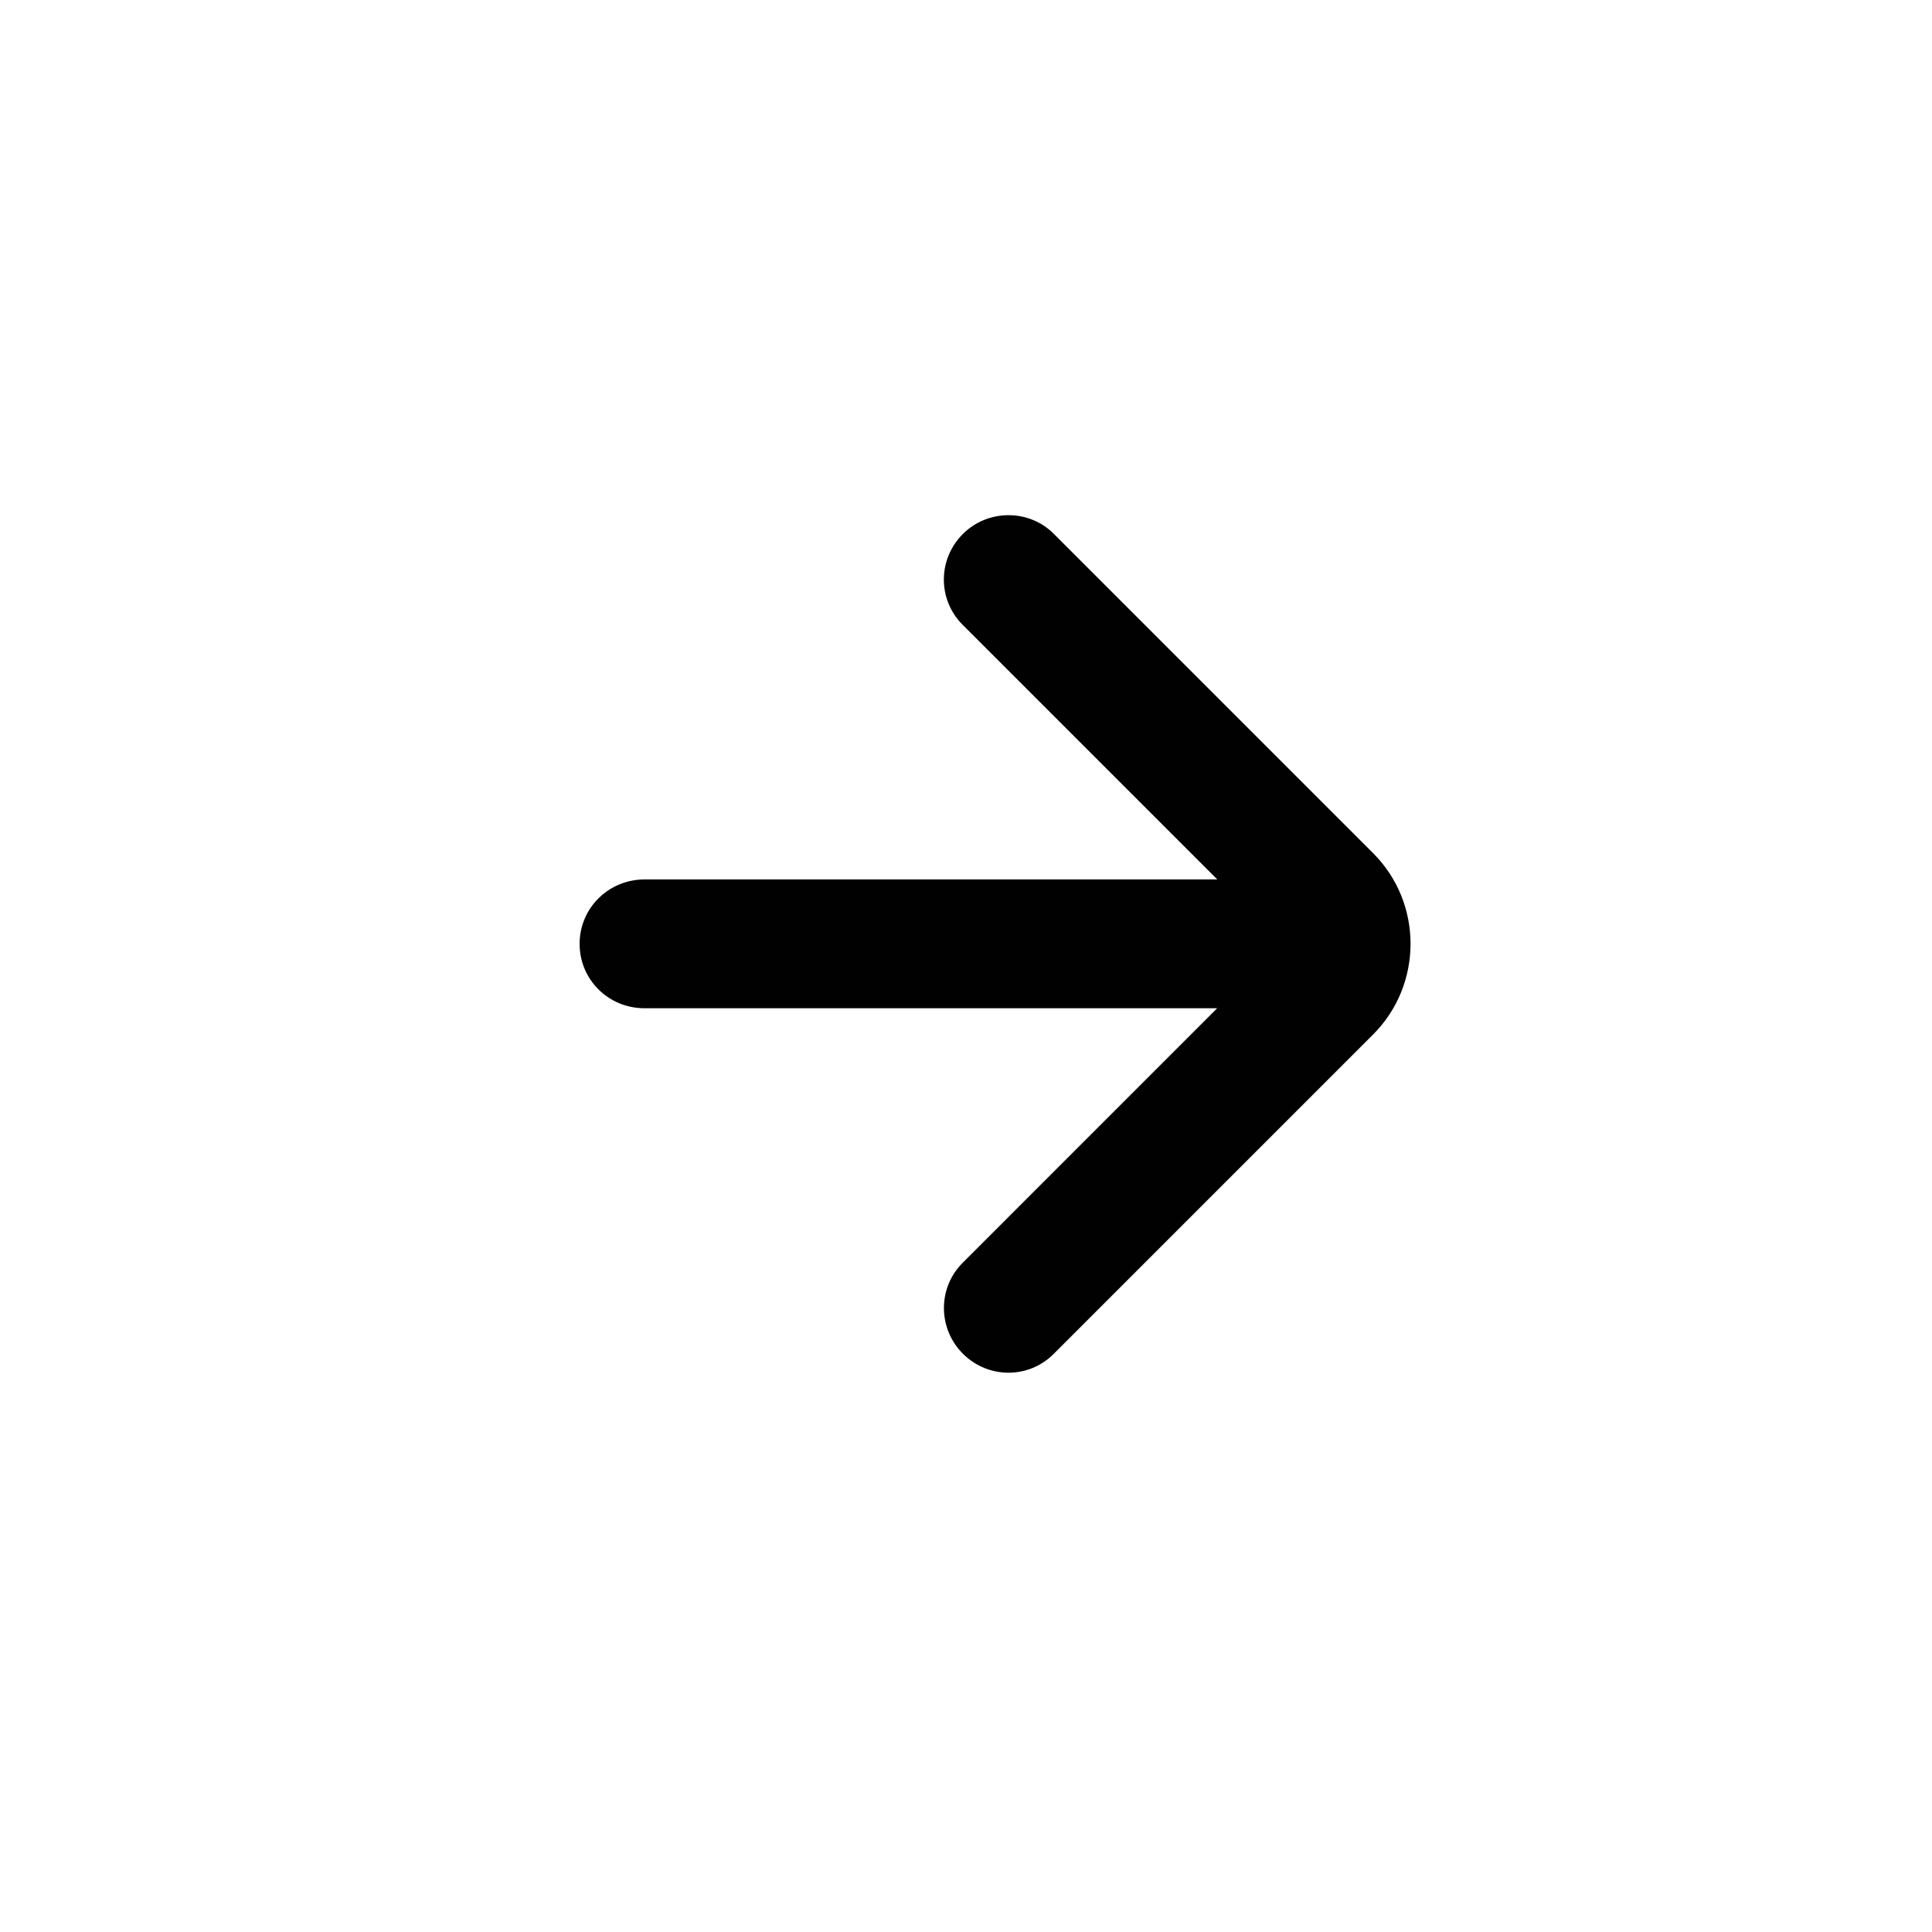 <?xml version="1.0" encoding="UTF-8"?>
<svg width="30px" height="30px" viewBox="0 0 30 30" version="1.1" xmlns="http://www.w3.org/2000/svg" xmlns:xlink="http://www.w3.org/1999/xlink">
    <!-- Generator: Sketch 48.2 (47327) - http://www.bohemiancoding.com/sketch -->
    <title>right-arrow</title>
    <desc>Created with Sketch.</desc>
    <defs></defs>
    <g id="Icons" stroke="none" stroke-width="1" fill="none" fill-rule="evenodd">
        <g id="right-arrow" fill="#010101">
            <path d="M18.9,15.656 L14.947,19.61 C14.559,19.998 14.561,20.629 14.951,21.02 C15.345,21.413 15.972,21.413 16.36,21.025 L21.322,16.063 C22.094,15.291 22.099,14.025 21.322,13.248 L16.36,8.286 C15.98,7.906 15.342,7.901 14.951,8.292 C14.558,8.685 14.559,9.313 14.947,9.701 L18.902,13.656 L10.008,13.656 C9.451,13.656 9,14.1 9,14.656 C9,15.208 9.444,15.656 10.008,15.656 L18.9,15.656 L18.9,15.656 L18.9,15.656 Z" id="Combined-Shape"></path>
        </g>
    </g>
</svg>